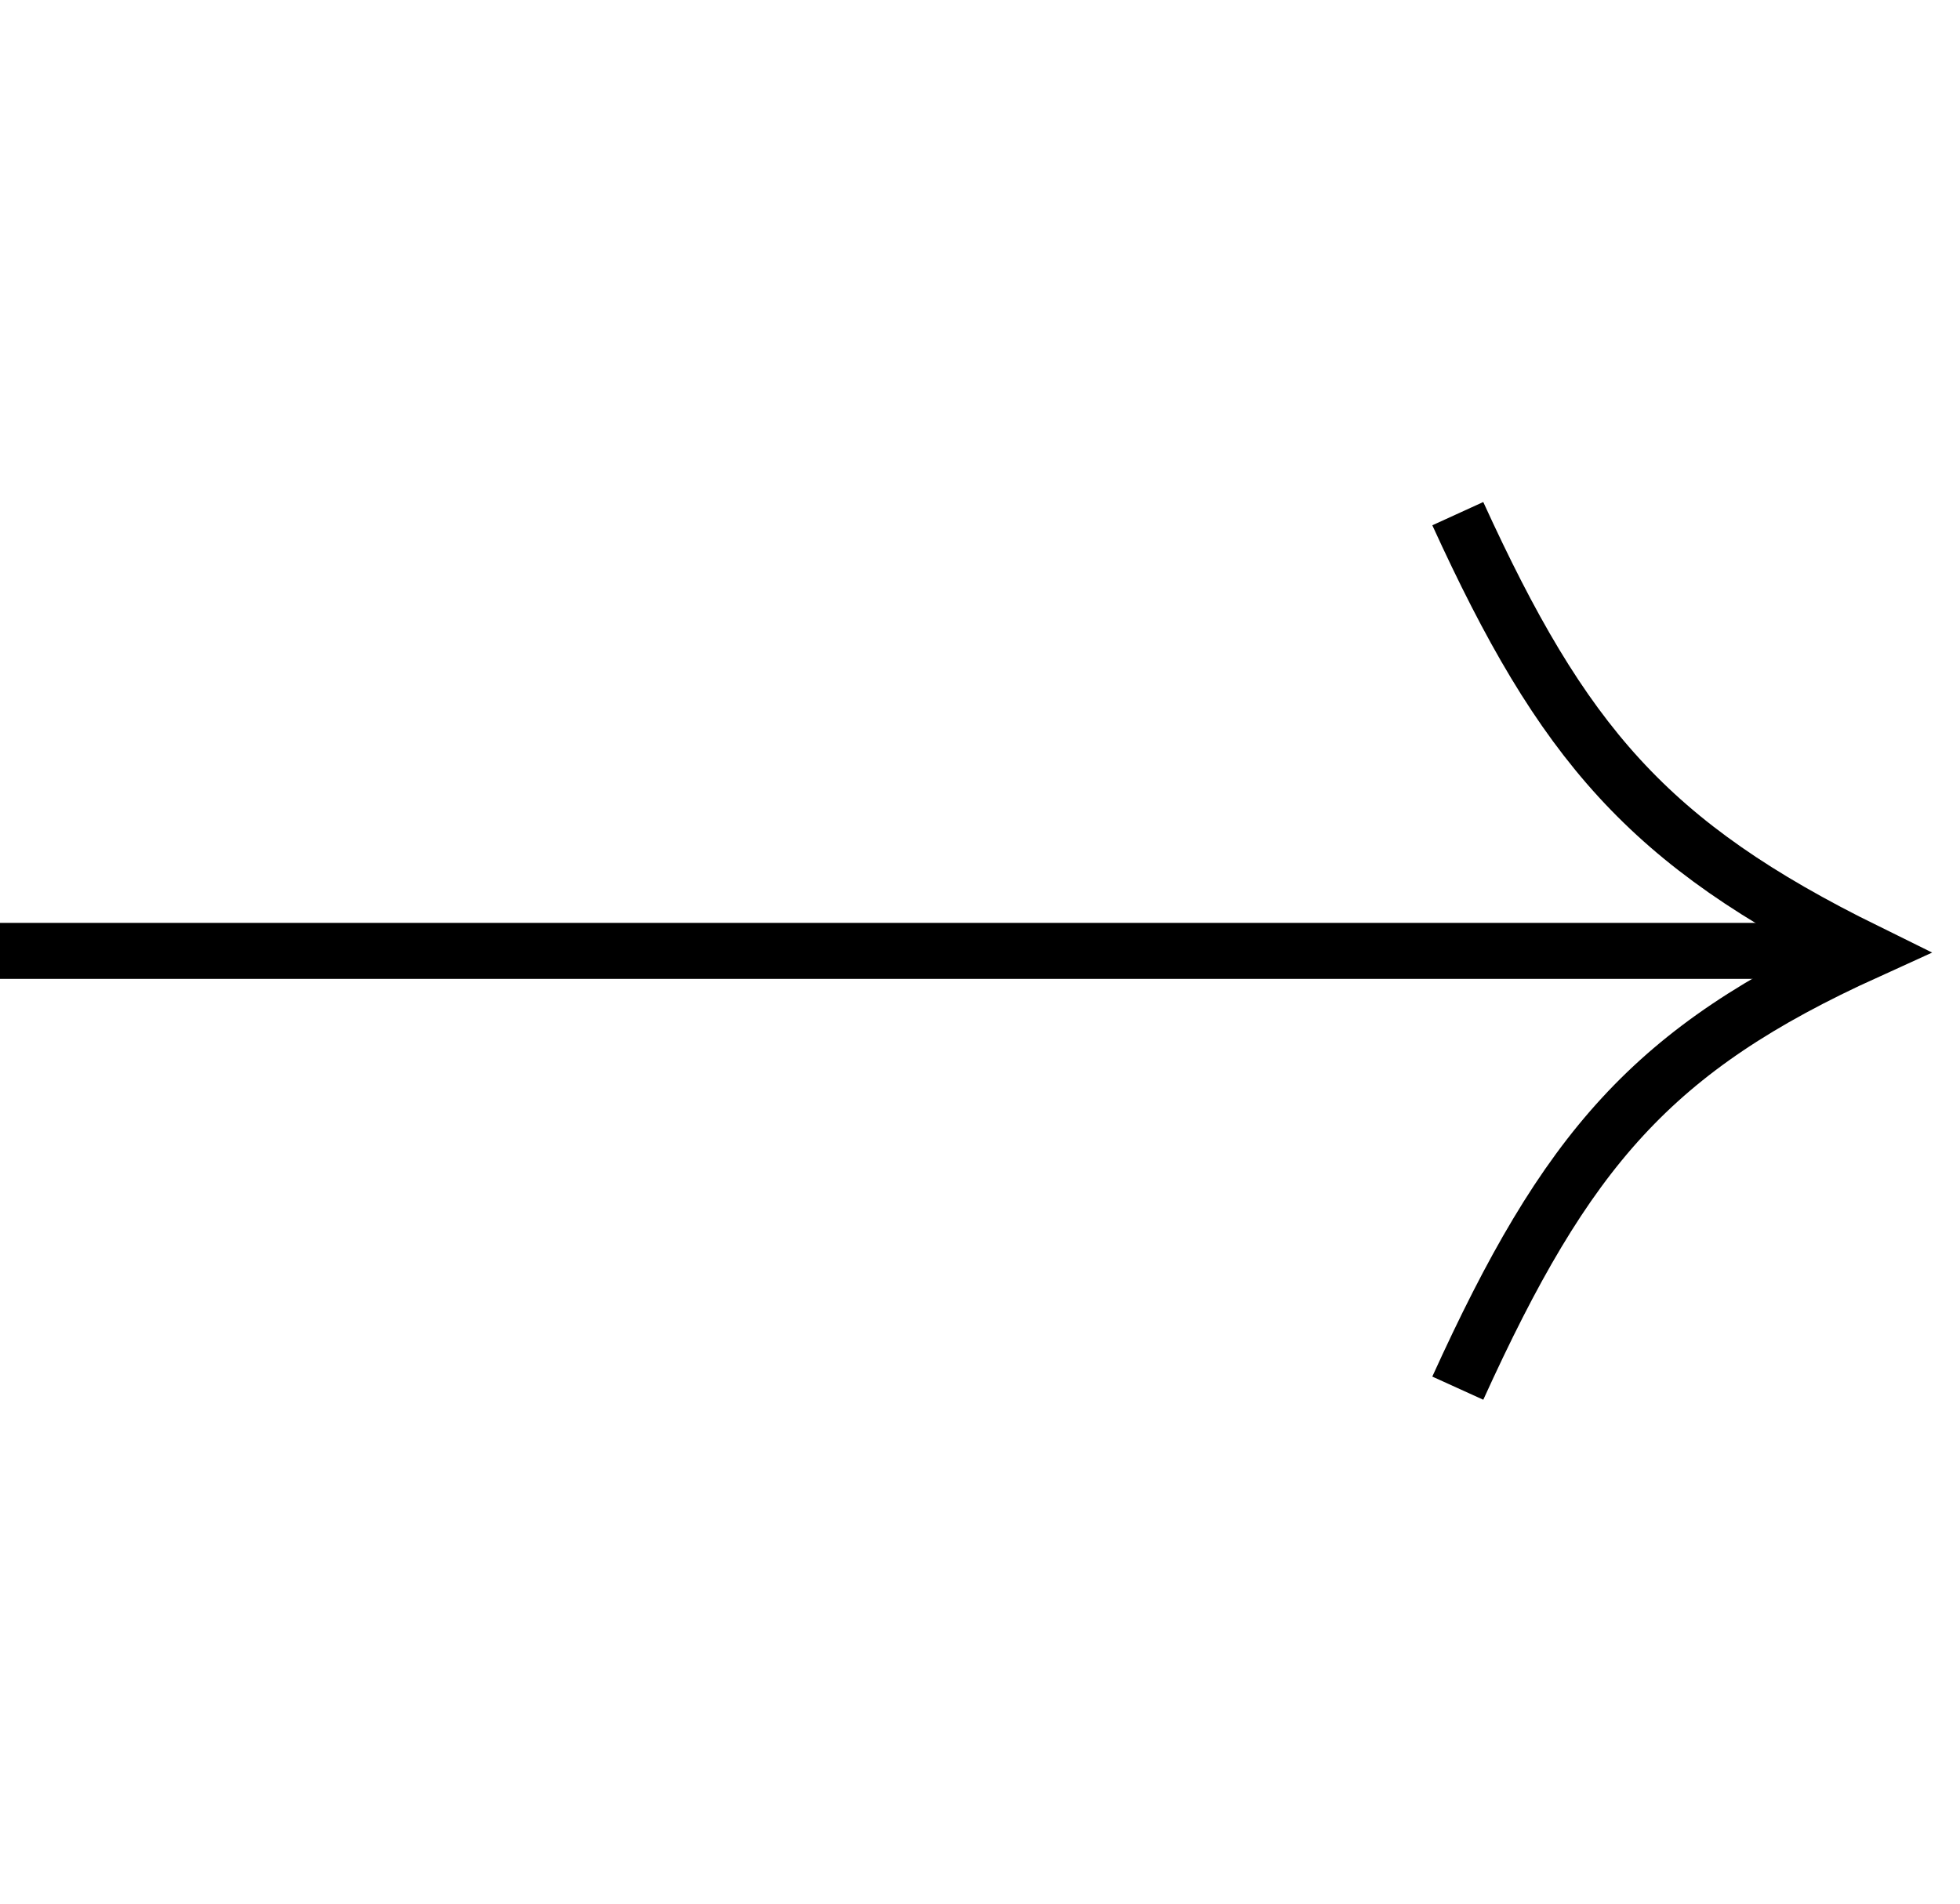 <svg width="35" height="34" viewBox="0 0 35 34" fill="none" xmlns="http://www.w3.org/2000/svg">
<path d="M0 16.983H32.973" stroke="black"/>
<path d="M26.032 24.793C27.971 20.525 29.507 18.734 33.334 16.995C29.422 15.069 27.903 13.271 26.032 9.174" stroke="black"/>
</svg>
